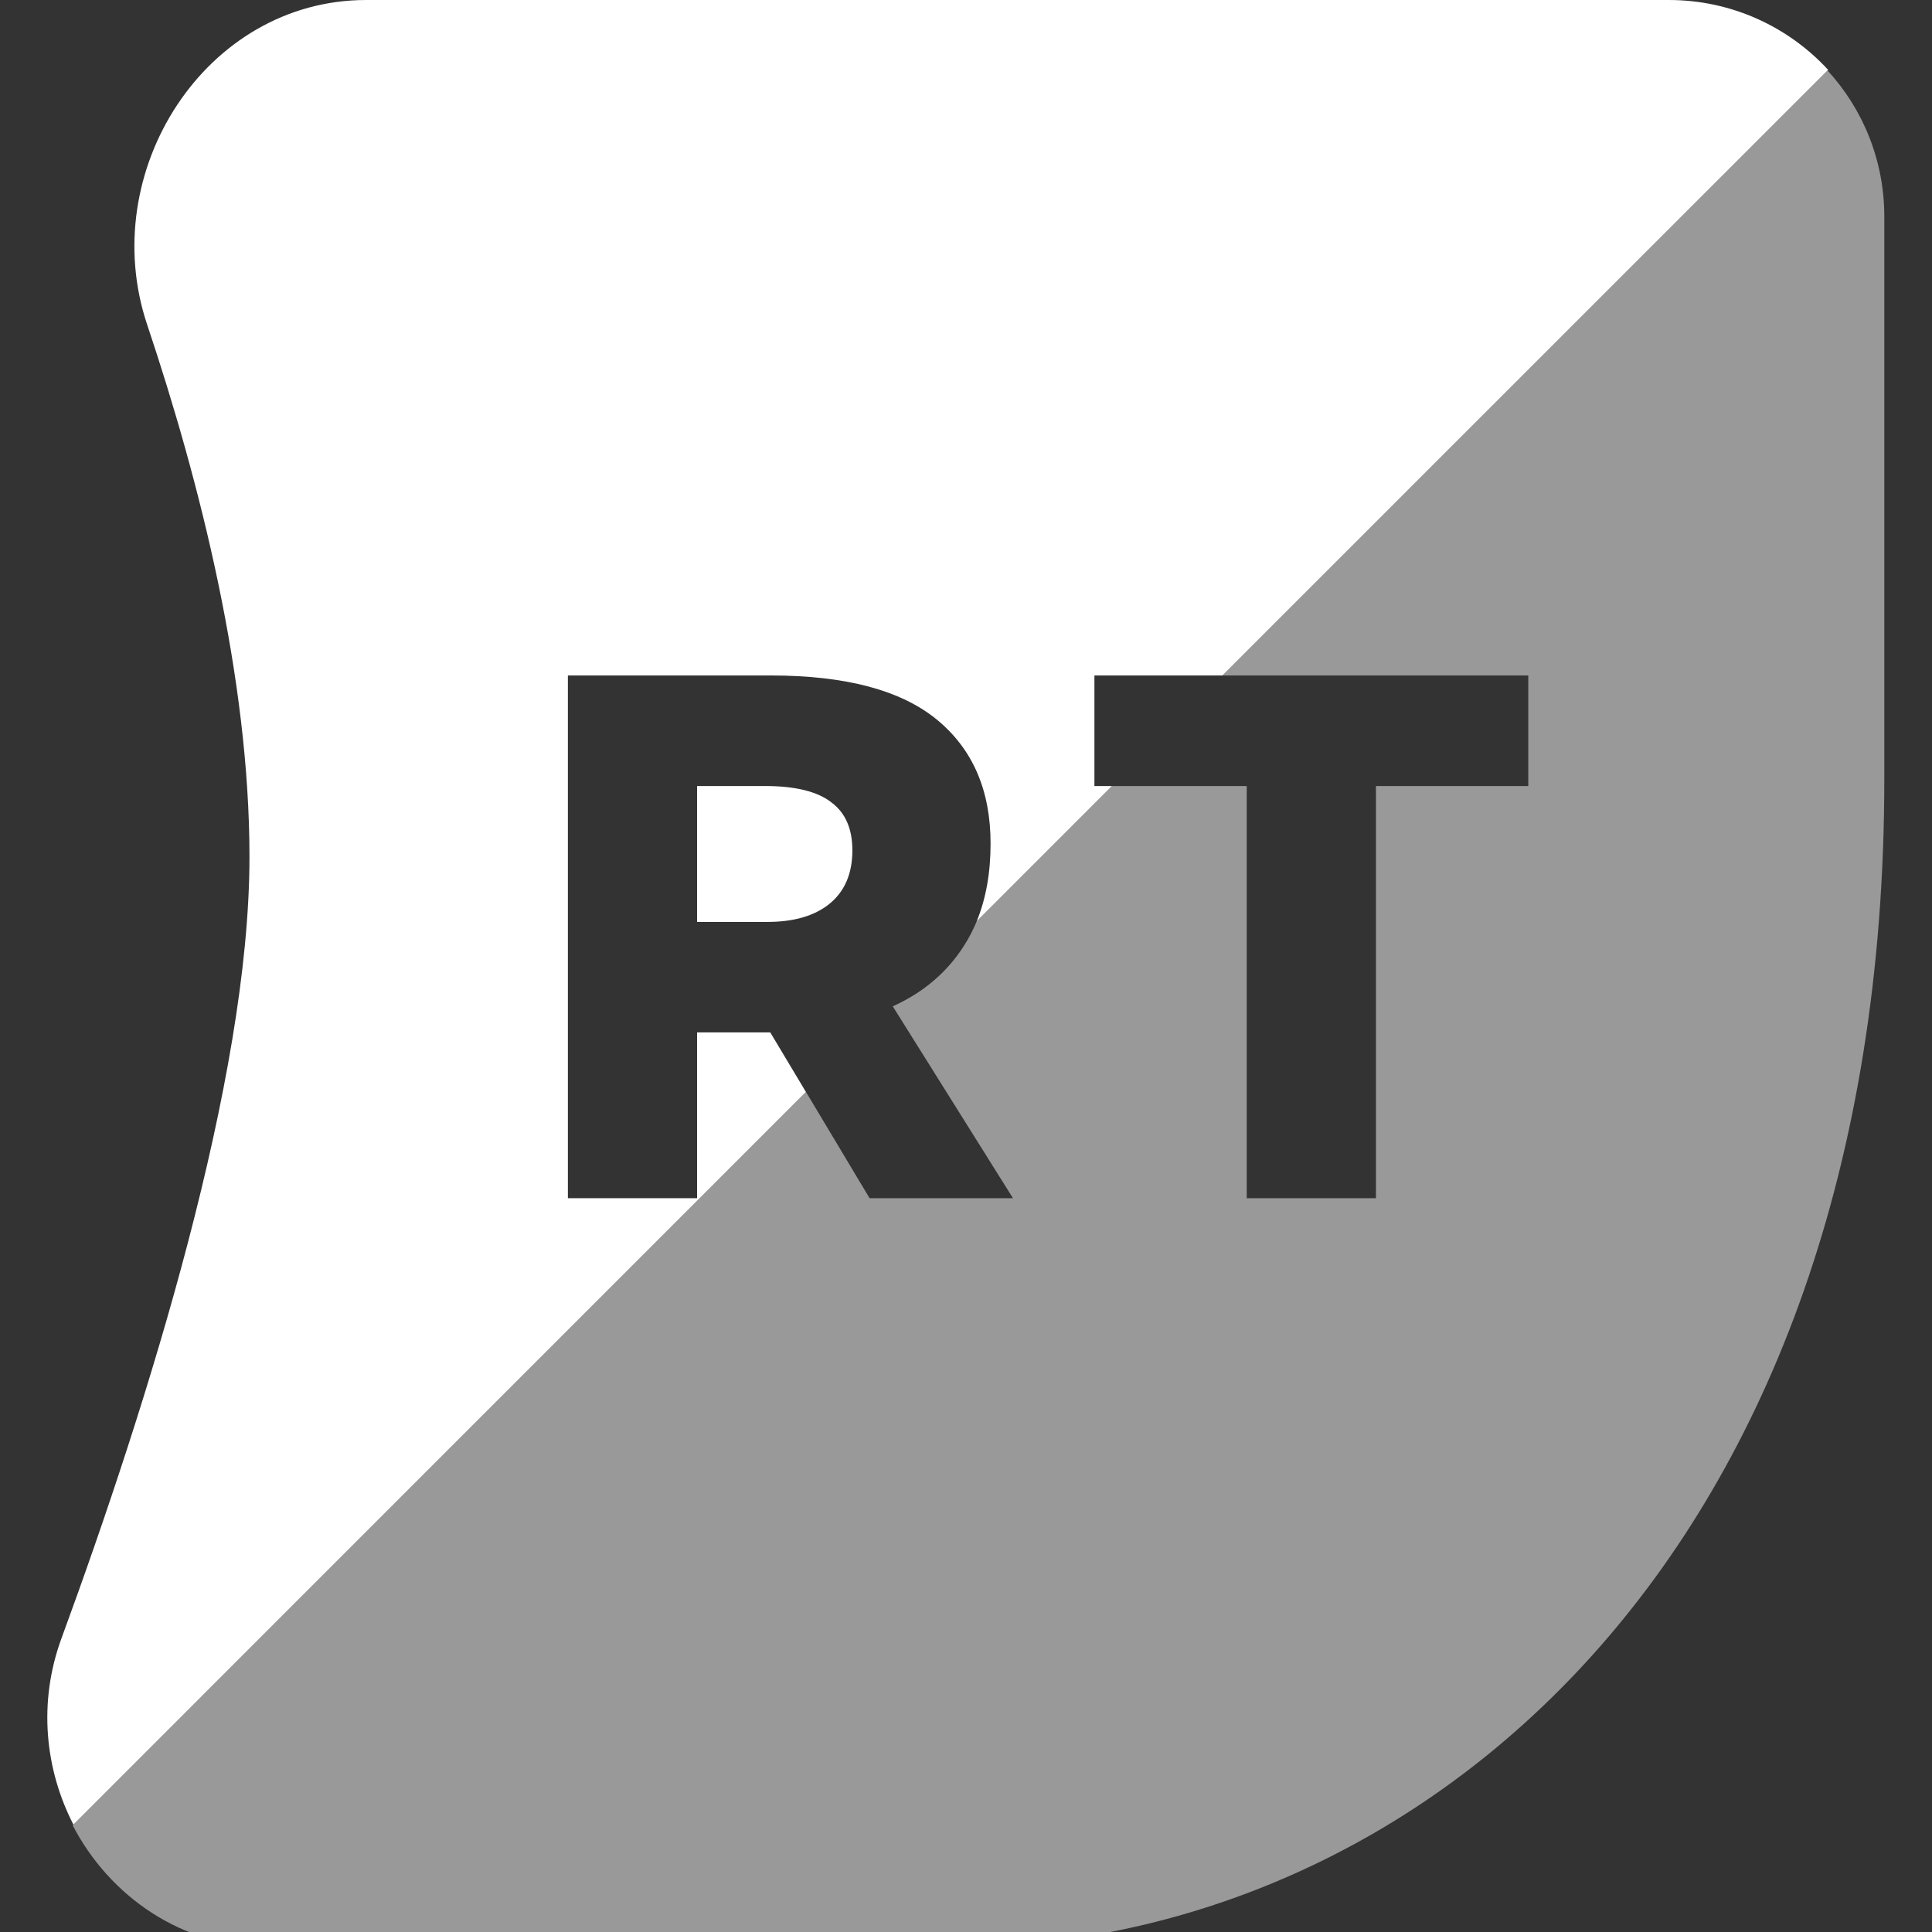 <svg width="32" height="32" viewBox="0 0 32 32" fill="none" xmlns="http://www.w3.org/2000/svg">
<rect x="0" y="0" width="32" height="32" fill="#333333" stroke="none"/>
<g clip-path="url(#clip0_1967:18057)">
<path fill-rule="evenodd" clip-rule="evenodd" d="M20.248 11.188L30.28 1.157C29.624 0.446 28.684 0 27.641 0H6.066C3.399 0 1.589 2.847 2.437 5.376C3.318 8.006 4.132 11.235 4.132 14.193C4.132 17.866 2.459 23.211 1.019 27.134C0.628 28.197 0.745 29.307 1.216 30.221L13.349 18.087L12.758 17.1H12.573H11.546V19.846H9.406V11.188H12.77C14.007 11.188 14.922 11.432 15.516 11.918C16.11 12.405 16.407 13.089 16.407 13.971C16.407 14.458 16.33 14.887 16.177 15.26L18.418 13.019H18.127V11.188H20.248ZM11.546 15.27V13.019H12.671C13.175 13.019 13.541 13.11 13.772 13.291C14.003 13.464 14.118 13.728 14.118 14.083C14.118 14.47 13.991 14.767 13.735 14.973C13.488 15.171 13.146 15.27 12.709 15.27H11.546Z" fill="white"/>
<path opacity="0.5" fill-rule="evenodd" clip-rule="evenodd" d="M13.35 18.087L1.204 30.233C1.815 31.409 3.014 32.257 4.473 32.257H15.726C23.468 32.257 31.21 25.806 31.21 12.903V3.587C31.21 2.654 30.854 1.805 30.27 1.167L20.248 11.188H25.313V13.019H22.79V19.846H20.65V13.019H18.418L16.177 15.26C16.12 15.399 16.052 15.53 15.974 15.653C15.693 16.099 15.298 16.437 14.787 16.668L16.778 19.846H14.403L13.35 18.087Z" fill="white"/>
</g>
<defs>
<clipPath id="clip0_1967:18057">
<rect width="32" height="32" fill="white"/>
</clipPath>
</defs>
</svg>

